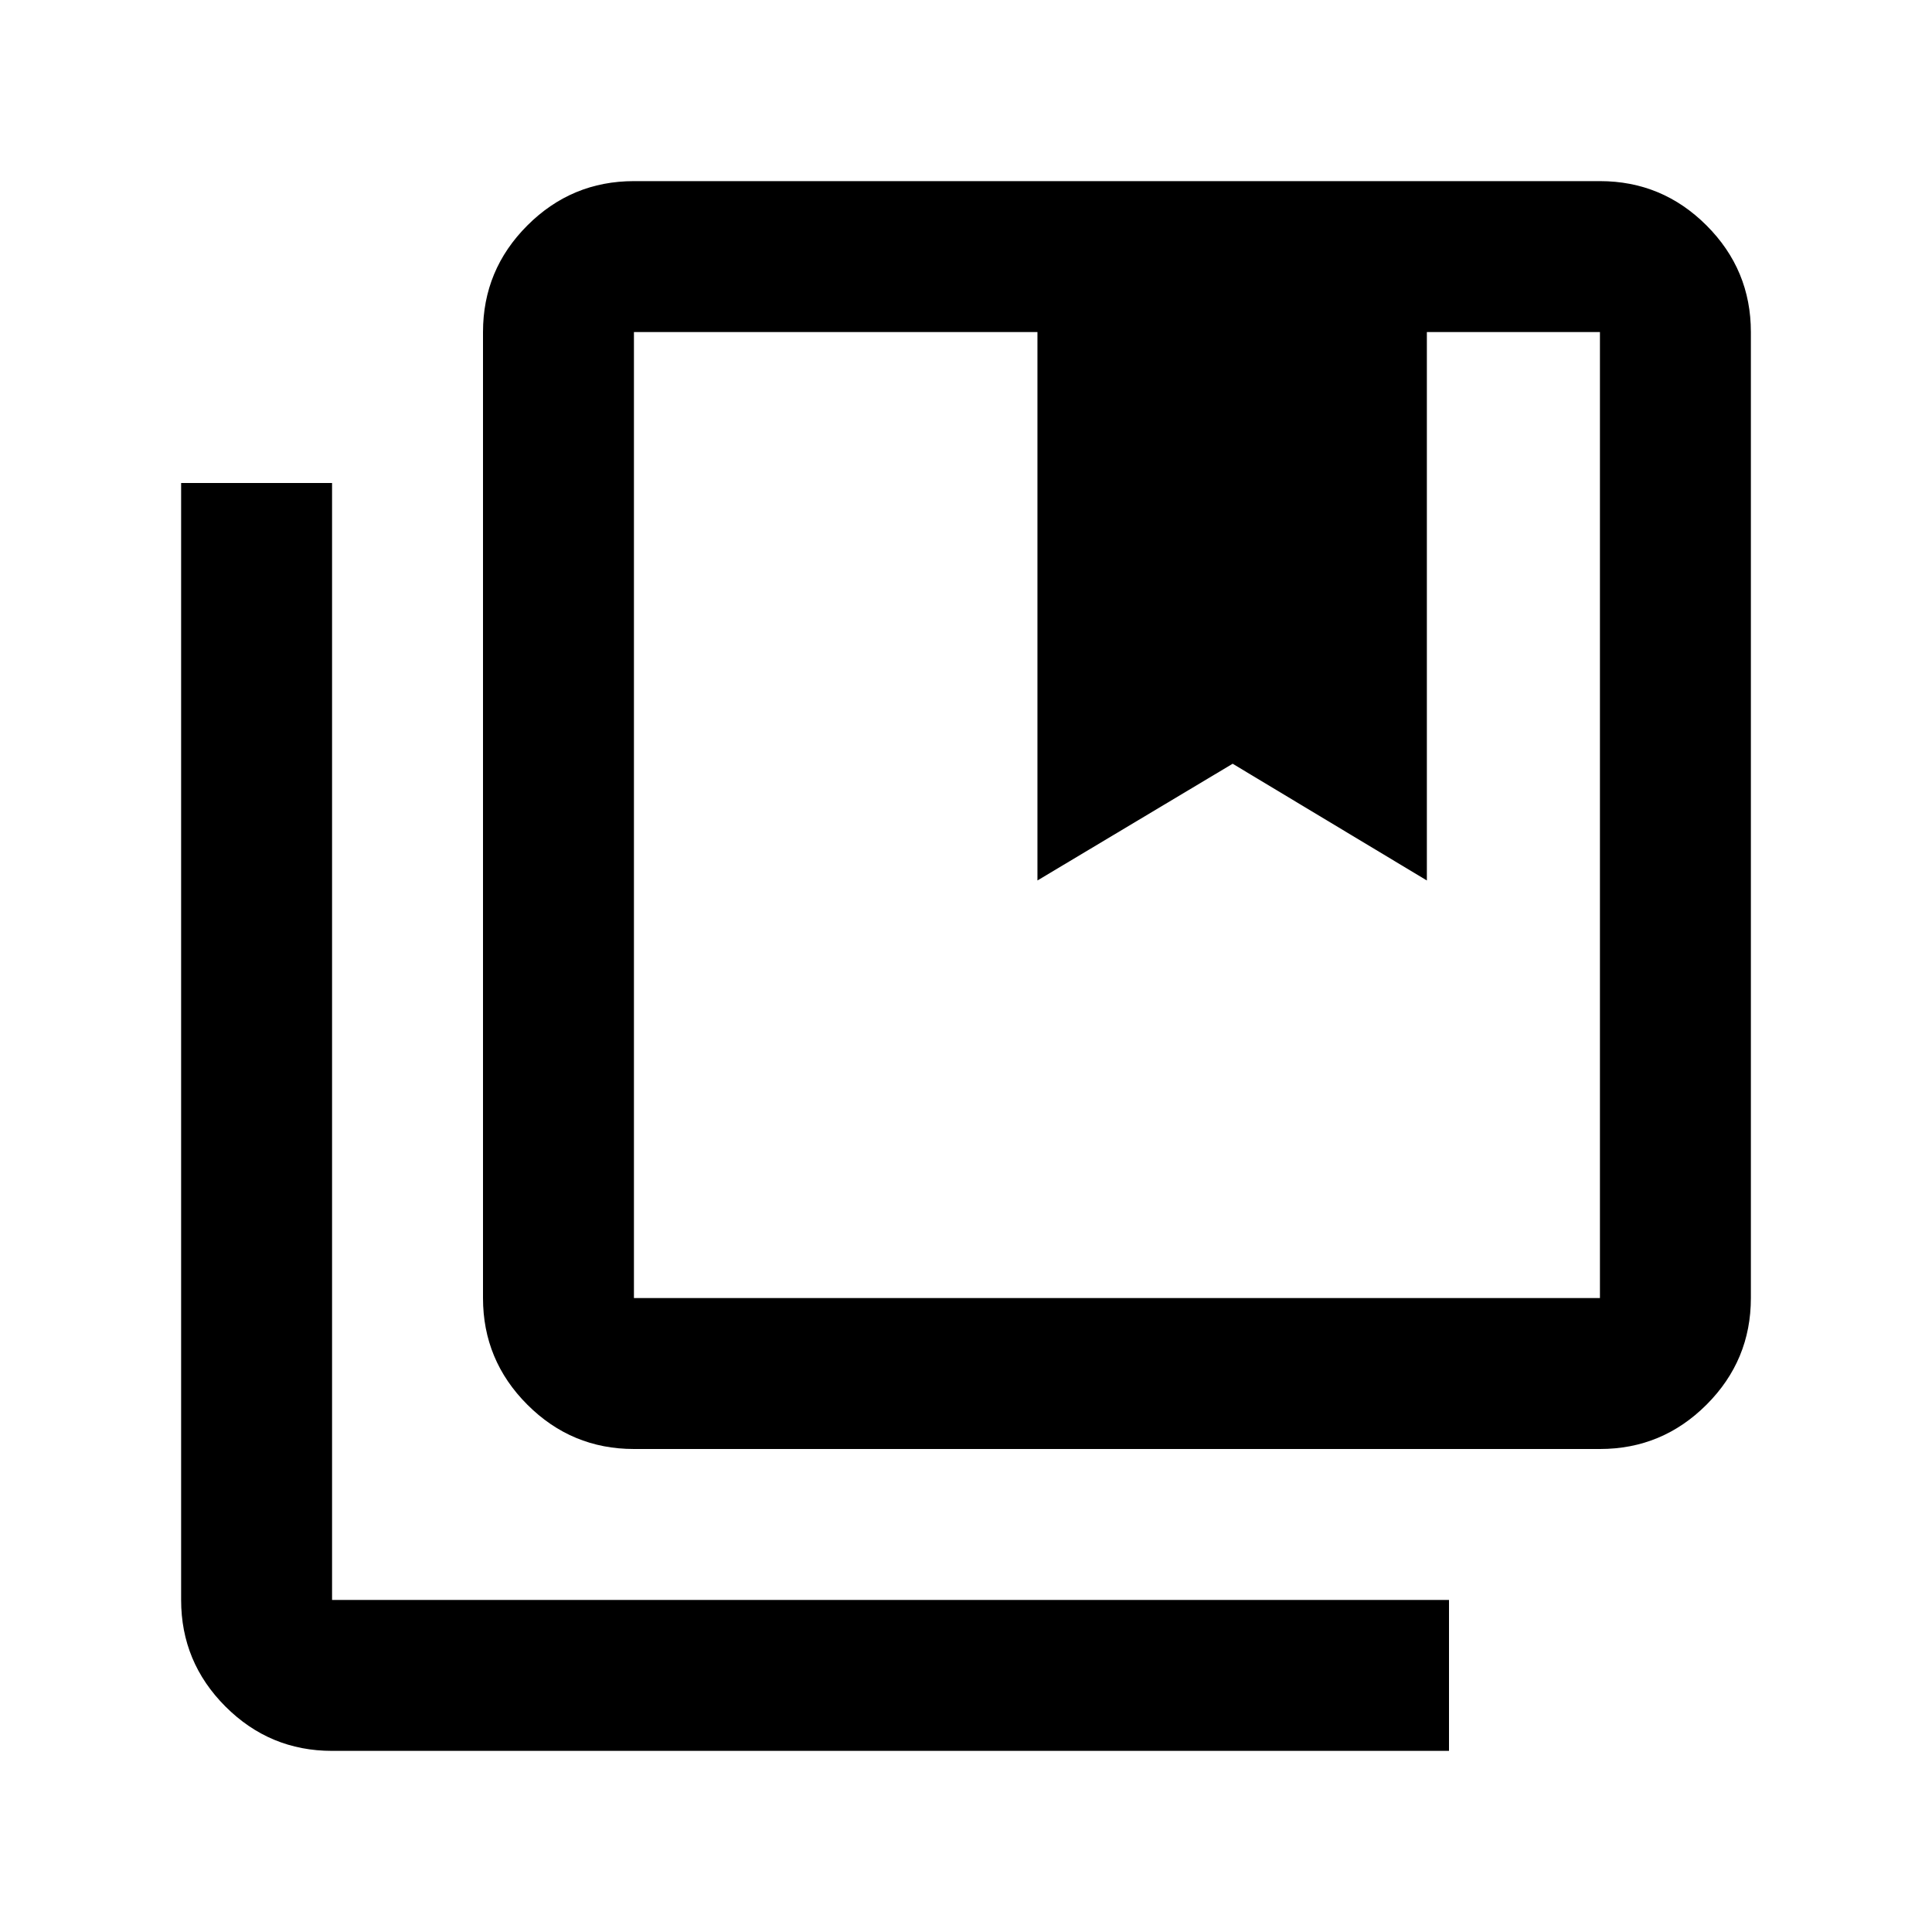 <svg xmlns="http://www.w3.org/2000/svg" height="24" viewBox="0 -960 960 960" width="24"><path d="M315-315h480v-480h-86v272.5l-96.5-58-97 58V-795H315v480Zm0 75q-30.94 0-52.97-22.03Q240-284.06 240-315v-480q0-30.94 22.03-52.97Q284.06-870 315-870h480q30.94 0 52.97 22.03Q870-825.94 870-795v480q0 30.94-22.03 52.97Q825.94-240 795-240H315ZM165-90q-30.94 0-52.97-22.03Q90-134.06 90-165v-555h75v555h555v75H165Zm350.5-705H709 515.5ZM315-795h480-480Z"/></svg>